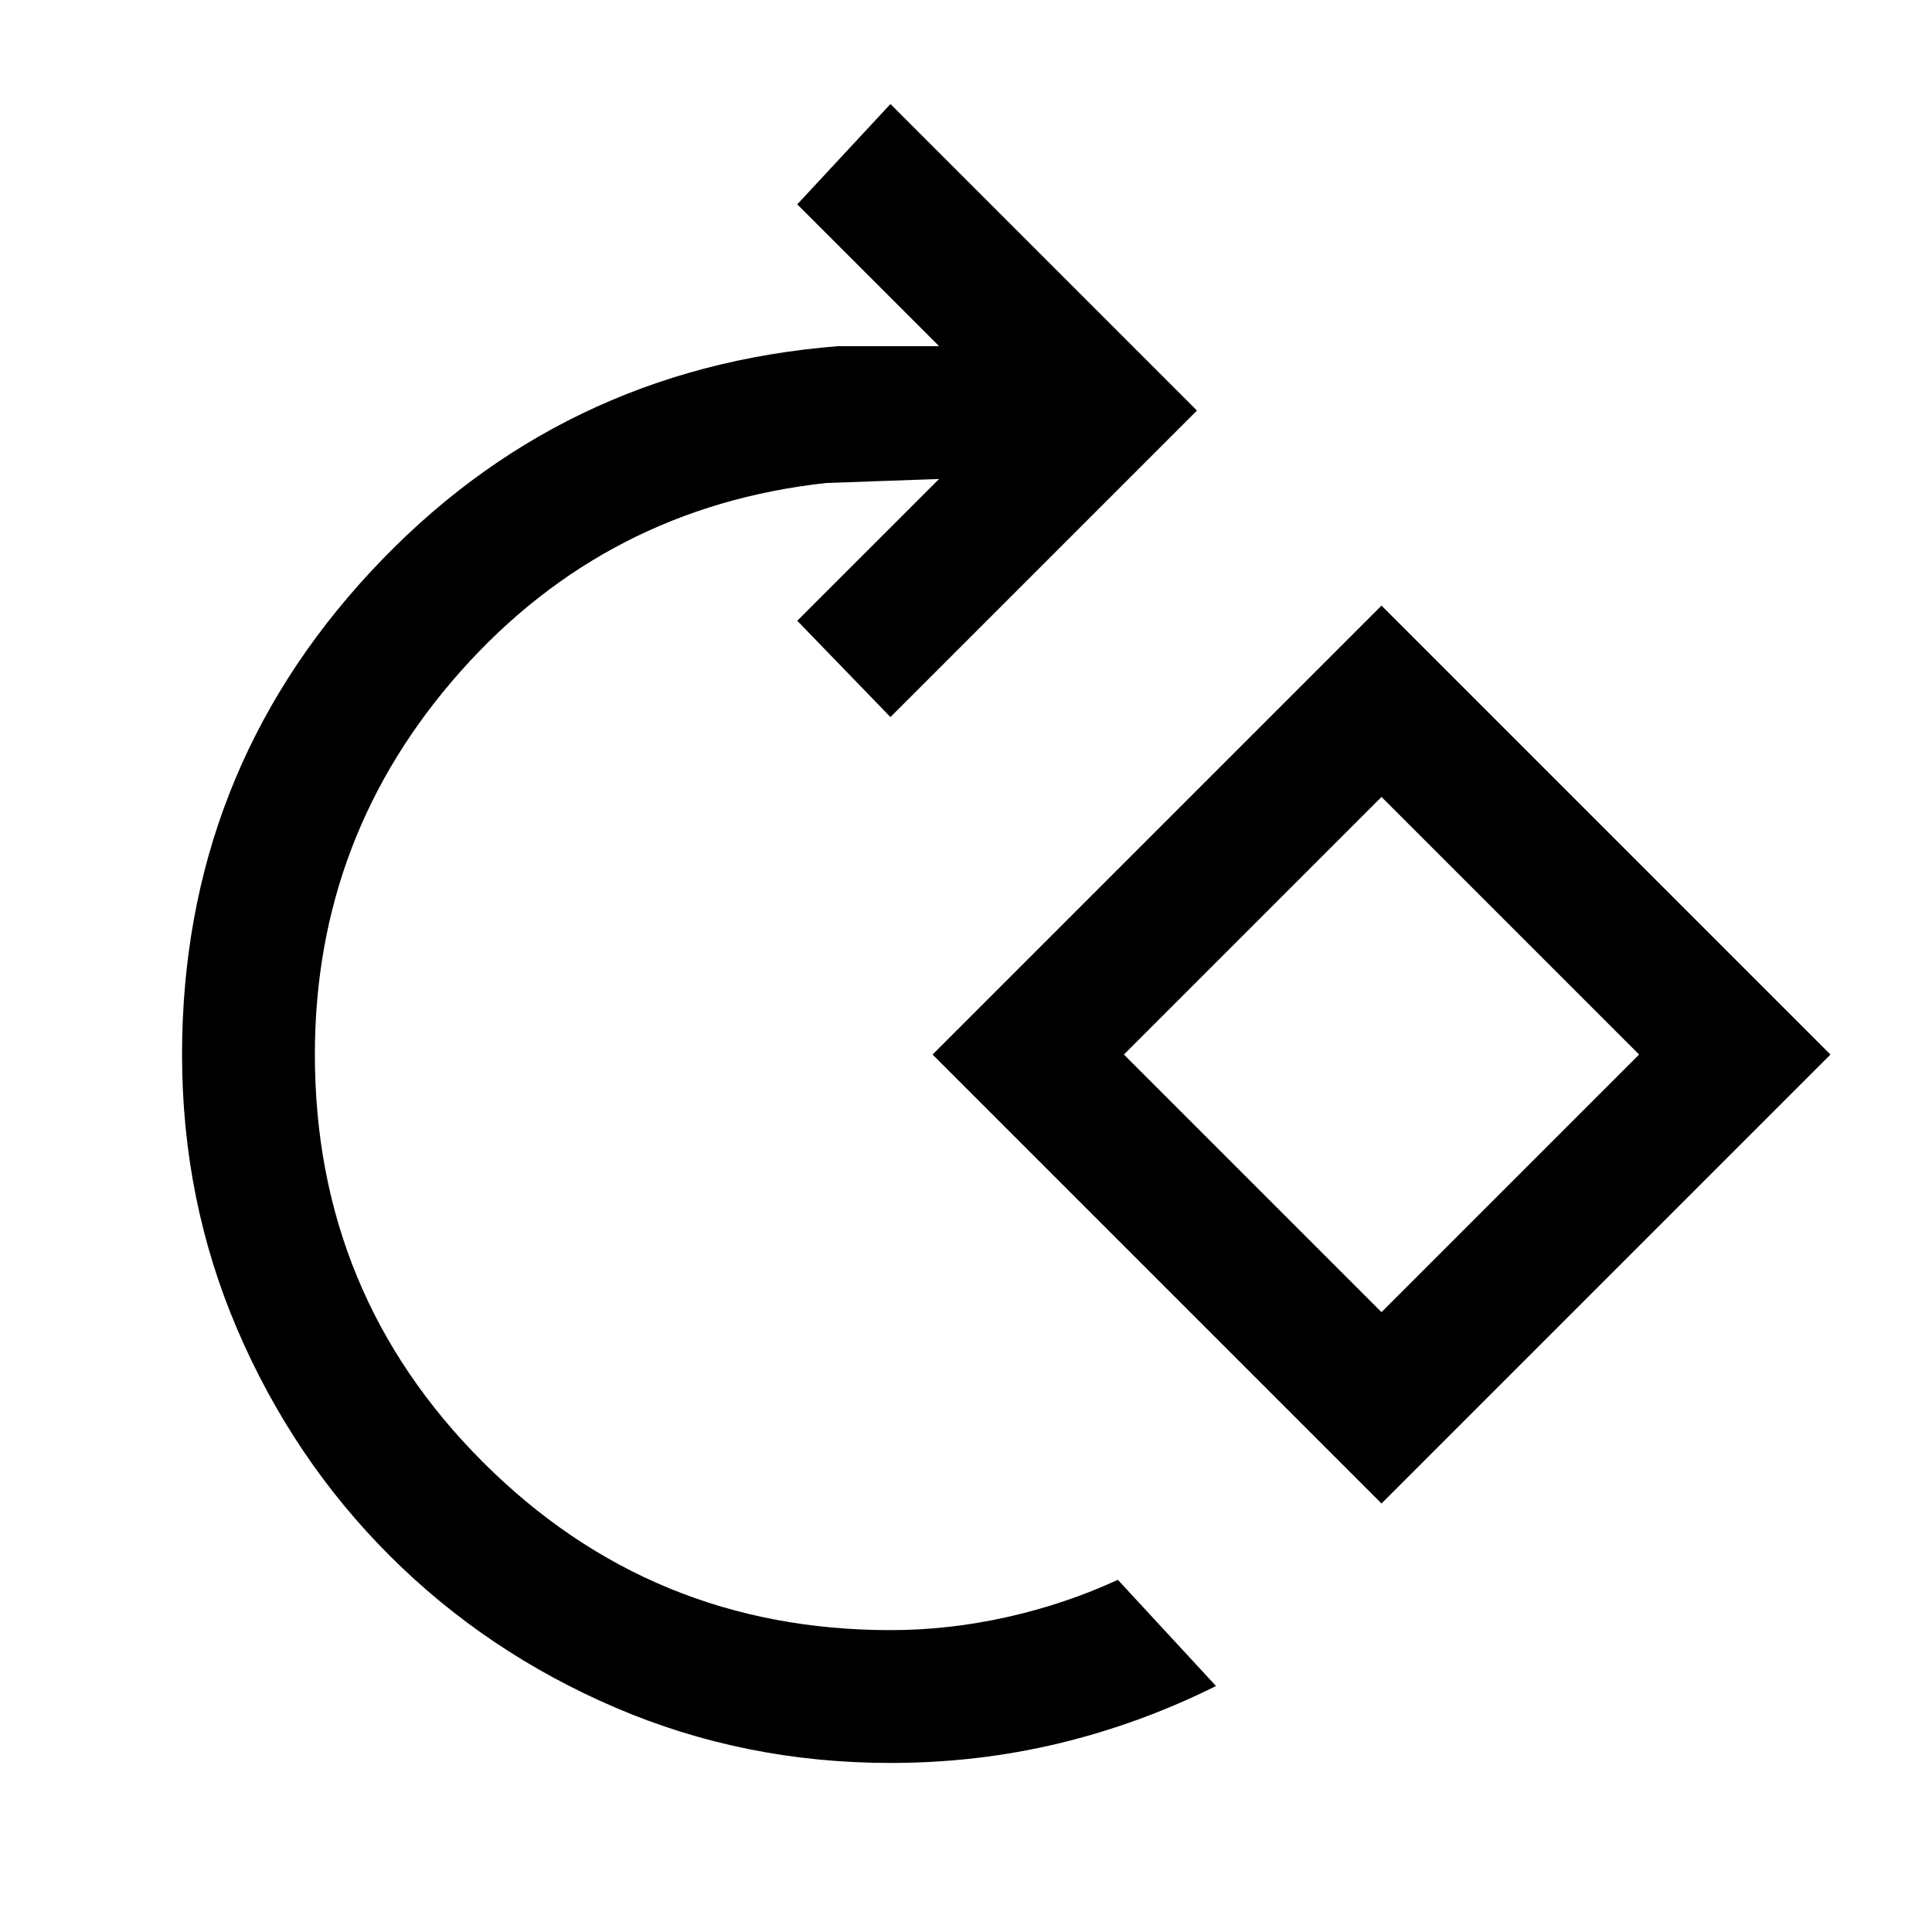 <svg xmlns="http://www.w3.org/2000/svg" height="24" viewBox="0 -960 960 960" width="24"><path d="M442.46-84q-72.6 0-136.76-27.54t-112.16-75.54q-48-48-75.54-112.14-27.54-64.14-27.54-136.71 0-139.15 93.83-240.11Q278.13-777 416.46-788h50.16l-70.47-70.46 46.31-49.85L594.77-756 442.46-603.69l-46.31-47.85L466.62-722l-56.16 2q-109 12-181.5 93.5T156.46-436q0 119 83.5 202.5t202.5 83.5q29 0 58-6.5t55-18.5l48.77 52.77q-37.85 18.85-78.26 28.54Q485.56-84 442.46-84Zm244-128.92L463.38-436l223.08-223.08L909.54-436 686.46-212.92Zm0-95.08 128-128-128-128-128 128 128 128Zm0-128Z"/></svg>